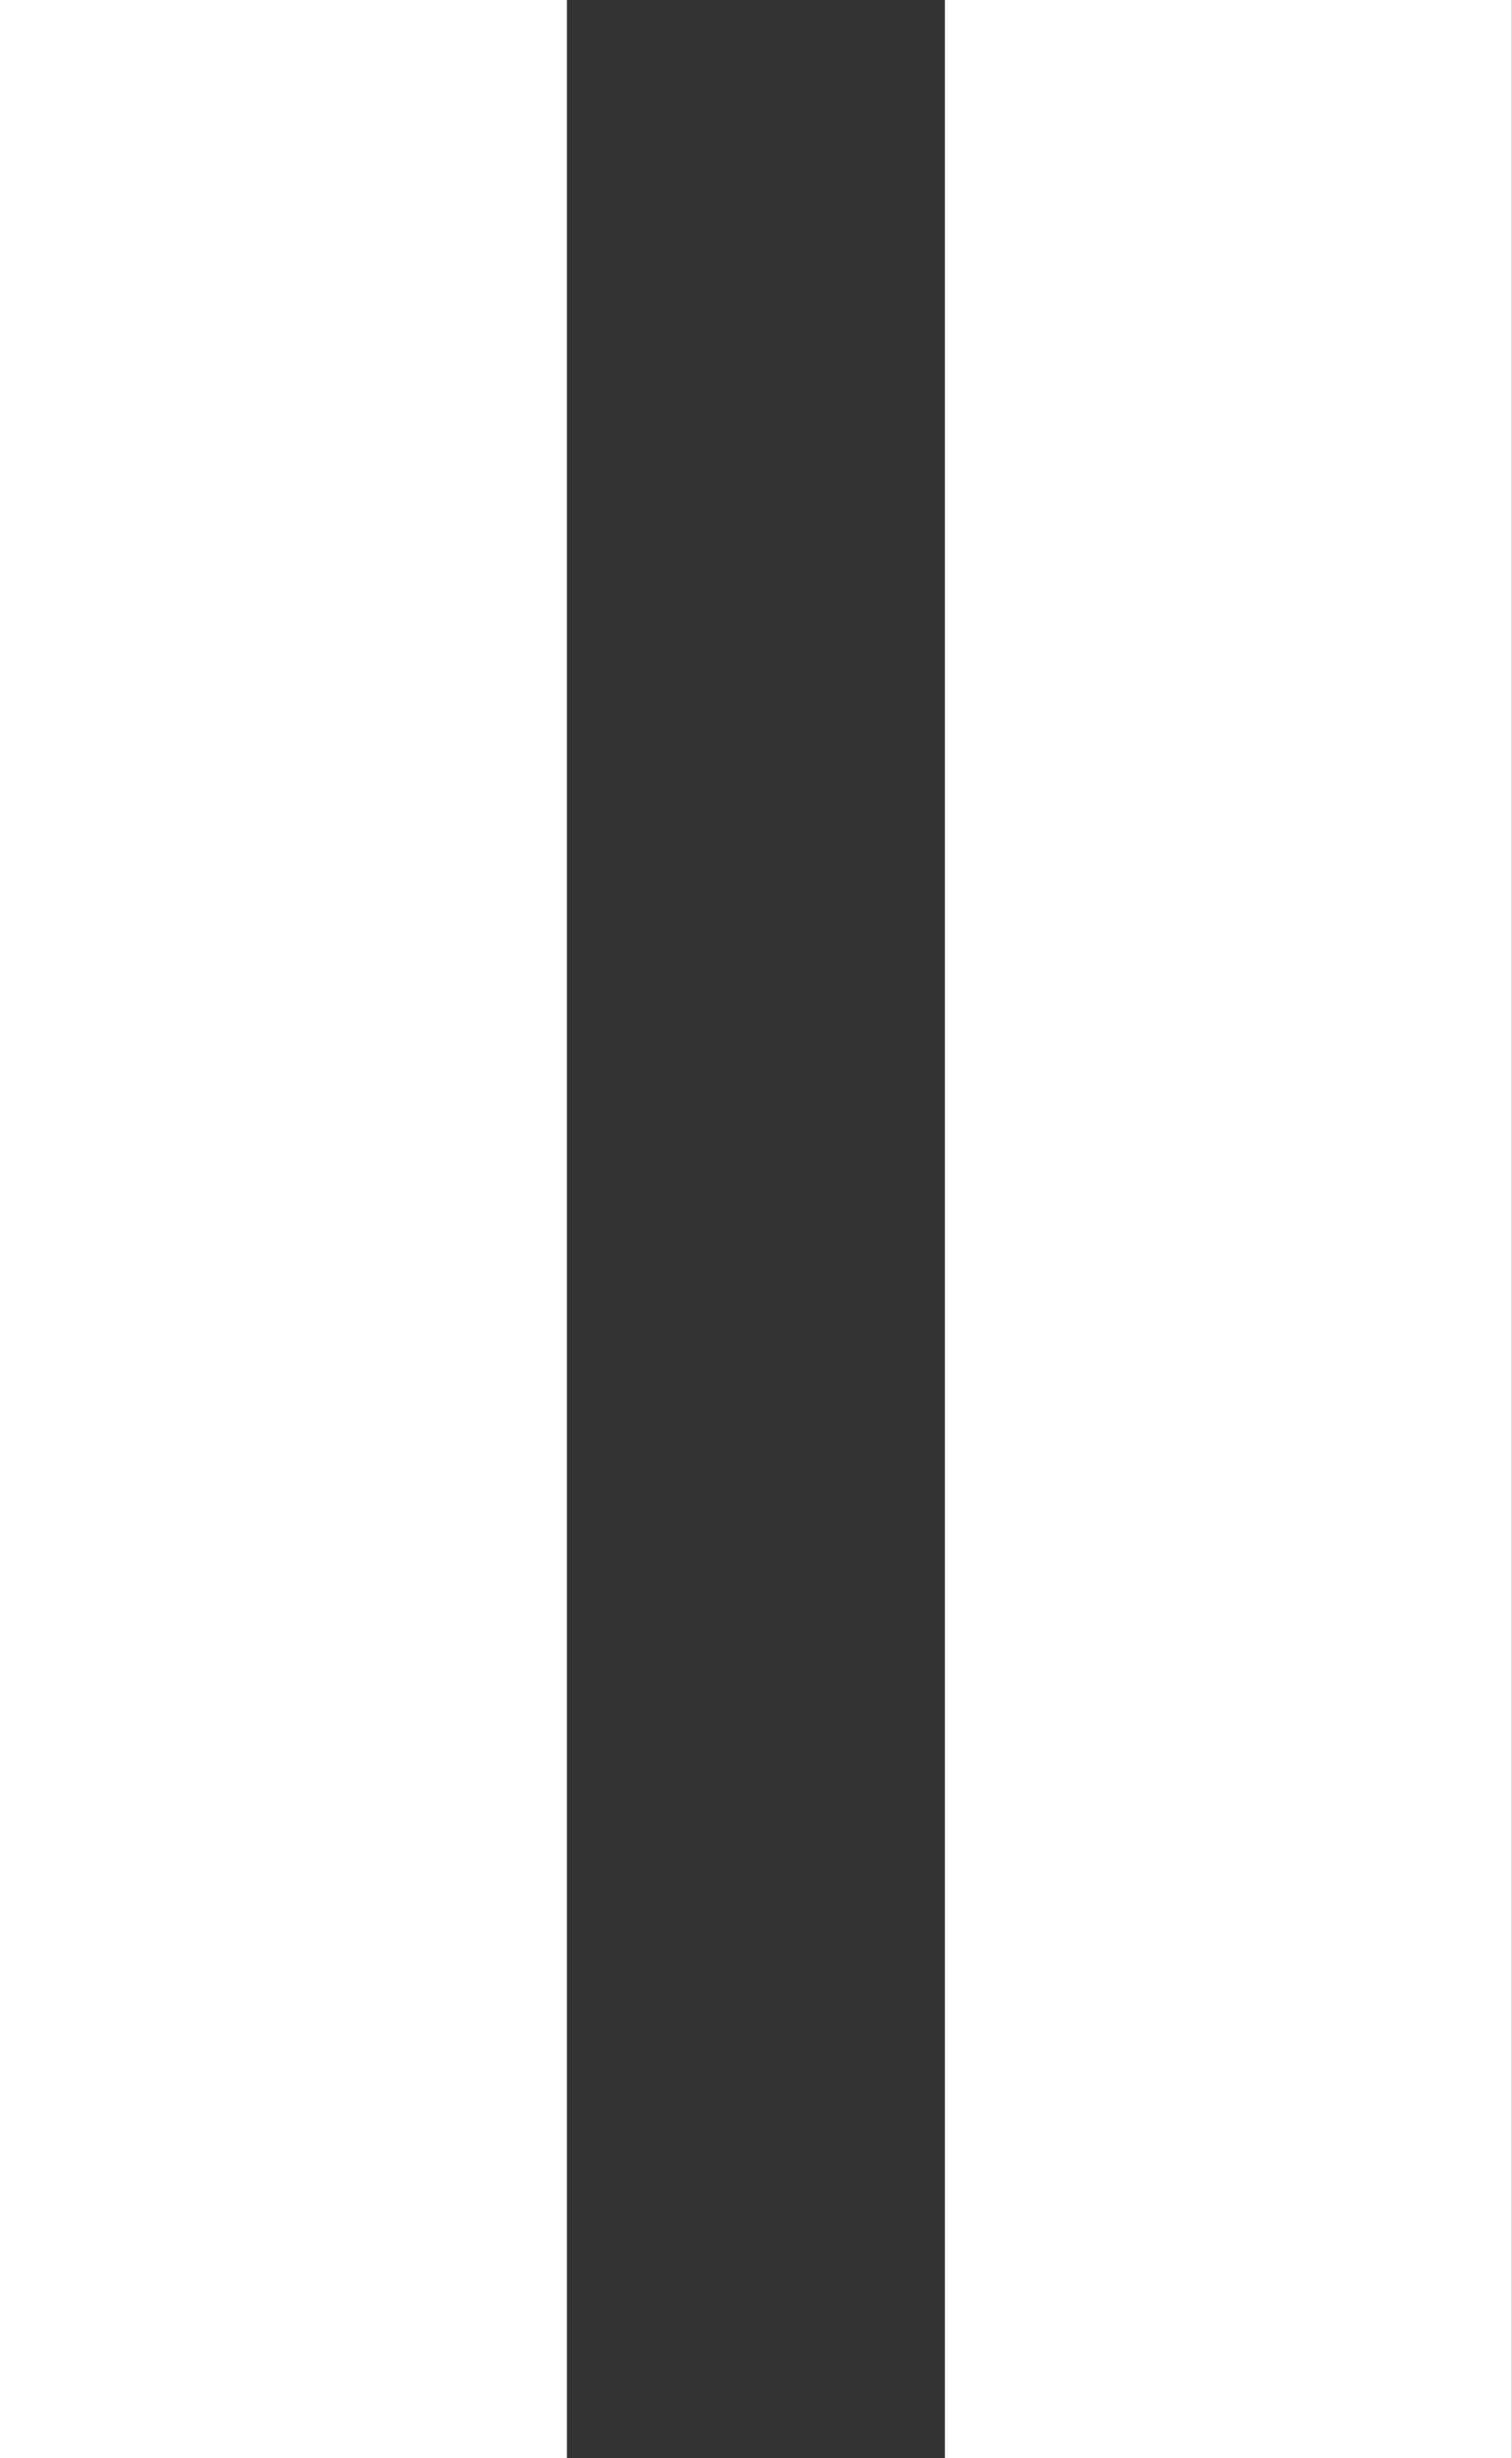 <svg xmlns="http://www.w3.org/2000/svg" width="8.929" height="14.509" viewBox="0 0 8.929 14.509">
  <rect x="0" y="0" width="8.929" height="14.509" fill="#333333" stroke="none"/>
  <rect id="Rectangle_23" data-name="Rectangle 23" width="3.348" height="14.509" fill="#fff"/>
  <rect id="Rectangle_24" data-name="Rectangle 24" width="3.348" height="14.509" transform="translate(5.58)" fill="#fff"/>
</svg>
